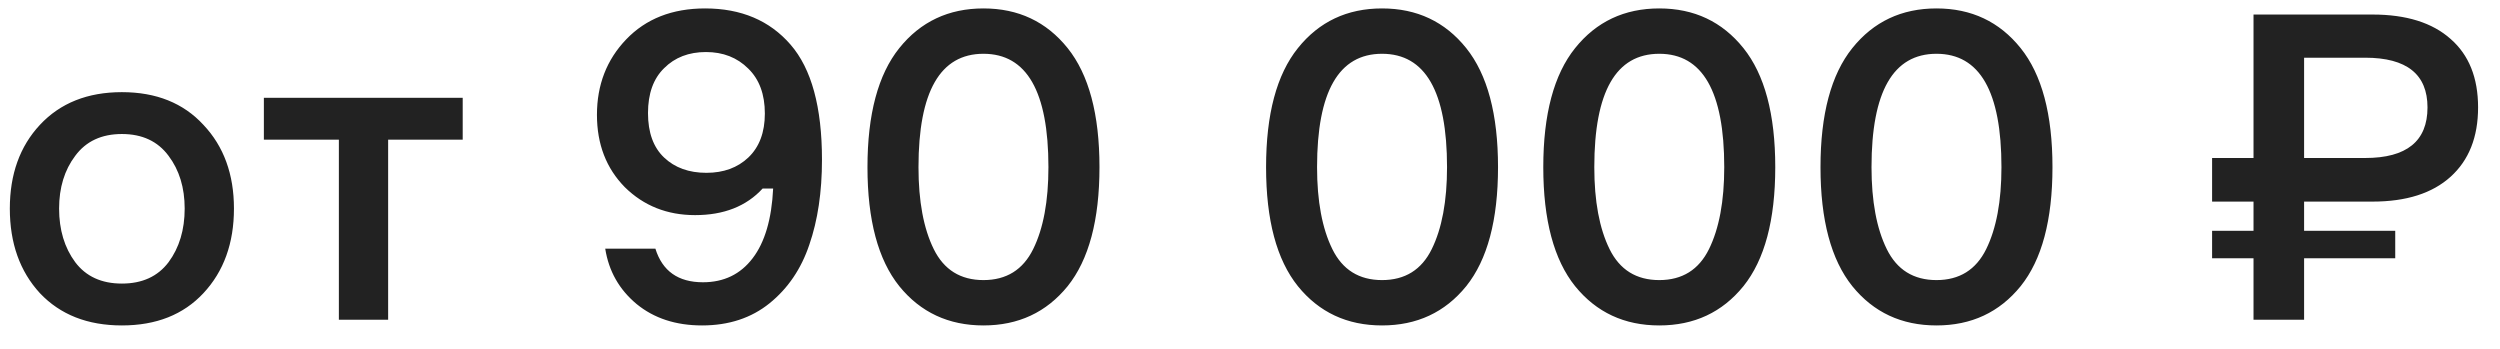 <svg width="86" height="12" viewBox="0 0 86 12" fill="none" xmlns="http://www.w3.org/2000/svg">
<path d="M1.373 4.295C2.073 3.545 3.013 3.17 4.193 3.17C5.373 3.17 6.308 3.545 6.998 4.295C7.698 5.035 8.048 5.995 8.048 7.175C8.048 8.365 7.698 9.335 6.998 10.085C6.308 10.825 5.373 11.195 4.193 11.195C3.013 11.195 2.073 10.825 1.373 10.085C0.683 9.335 0.338 8.365 0.338 7.175C0.338 5.995 0.683 5.035 1.373 4.295ZM2.588 9.02C2.958 9.51 3.493 9.755 4.193 9.755C4.893 9.755 5.428 9.51 5.798 9.02C6.168 8.52 6.353 7.905 6.353 7.175C6.353 6.455 6.168 5.85 5.798 5.36C5.428 4.86 4.893 4.61 4.193 4.61C3.493 4.61 2.958 4.86 2.588 5.36C2.218 5.85 2.033 6.455 2.033 7.175C2.033 7.905 2.218 8.52 2.588 9.02ZM9.077 4.805V3.365H15.917V4.805H13.352V11H11.657V4.805H9.077ZM23.91 7.4C22.951 7.4 22.145 7.08 21.495 6.44C20.855 5.79 20.535 4.96 20.535 3.95C20.535 2.92 20.87 2.055 21.541 1.355C22.221 0.645 23.125 0.29 24.256 0.29C25.495 0.29 26.476 0.705 27.195 1.535C27.916 2.365 28.276 3.685 28.276 5.495C28.276 6.605 28.131 7.58 27.84 8.42C27.561 9.25 27.105 9.92 26.476 10.43C25.846 10.94 25.07 11.195 24.151 11.195C23.25 11.195 22.5 10.95 21.901 10.46C21.3 9.96 20.941 9.325 20.82 8.555H22.546C22.785 9.325 23.331 9.71 24.18 9.71C24.901 9.71 25.471 9.435 25.89 8.885C26.311 8.335 26.546 7.535 26.596 6.485H26.235C25.675 7.095 24.901 7.4 23.91 7.4ZM25.741 2.36C25.36 1.98 24.875 1.79 24.285 1.79C23.695 1.79 23.215 1.975 22.846 2.345C22.476 2.705 22.291 3.22 22.291 3.89C22.291 4.56 22.476 5.07 22.846 5.42C23.215 5.77 23.701 5.945 24.3 5.945C24.89 5.945 25.37 5.77 25.741 5.42C26.12 5.06 26.311 4.555 26.311 3.905C26.311 3.245 26.12 2.73 25.741 2.36ZM30.936 1.655C31.666 0.745 32.632 0.29 33.831 0.29C35.032 0.29 35.996 0.745 36.727 1.655C37.456 2.565 37.822 3.93 37.822 5.75C37.822 7.57 37.456 8.935 36.727 9.845C35.996 10.745 35.032 11.195 33.831 11.195C32.632 11.195 31.666 10.745 30.936 9.845C30.206 8.935 29.841 7.57 29.841 5.75C29.841 3.93 30.206 2.565 30.936 1.655ZM32.121 8.57C32.471 9.28 33.041 9.635 33.831 9.635C34.621 9.635 35.191 9.28 35.541 8.57C35.892 7.86 36.066 6.92 36.066 5.75C36.066 3.15 35.322 1.85 33.831 1.85C32.342 1.85 31.596 3.15 31.596 5.75C31.596 6.92 31.771 7.86 32.121 8.57ZM44.648 1.655C45.377 0.745 46.343 0.29 47.542 0.29C48.742 0.29 49.708 0.745 50.438 1.655C51.167 2.565 51.532 3.93 51.532 5.75C51.532 7.57 51.167 8.935 50.438 9.845C49.708 10.745 48.742 11.195 47.542 11.195C46.343 11.195 45.377 10.745 44.648 9.845C43.917 8.935 43.553 7.57 43.553 5.75C43.553 3.93 43.917 2.565 44.648 1.655ZM45.833 8.57C46.182 9.28 46.752 9.635 47.542 9.635C48.333 9.635 48.903 9.28 49.252 8.57C49.602 7.86 49.778 6.92 49.778 5.75C49.778 3.15 49.032 1.85 47.542 1.85C46.053 1.85 45.307 3.15 45.307 5.75C45.307 6.92 45.483 7.86 45.833 8.57ZM54.184 1.655C54.914 0.745 55.879 0.29 57.079 0.29C58.279 0.29 59.244 0.745 59.974 1.655C60.704 2.565 61.069 3.93 61.069 5.75C61.069 7.57 60.704 8.935 59.974 9.845C59.244 10.745 58.279 11.195 57.079 11.195C55.879 11.195 54.914 10.745 54.184 9.845C53.454 8.935 53.089 7.57 53.089 5.75C53.089 3.93 53.454 2.565 54.184 1.655ZM55.369 8.57C55.719 9.28 56.289 9.635 57.079 9.635C57.869 9.635 58.439 9.28 58.789 8.57C59.139 7.86 59.314 6.92 59.314 5.75C59.314 3.15 58.569 1.85 57.079 1.85C55.589 1.85 54.844 3.15 54.844 5.75C54.844 6.92 55.019 7.86 55.369 8.57ZM63.72 1.655C64.45 0.745 65.415 0.29 66.615 0.29C67.815 0.29 68.78 0.745 69.51 1.655C70.24 2.565 70.605 3.93 70.605 5.75C70.605 7.57 70.24 8.935 69.51 9.845C68.78 10.745 67.815 11.195 66.615 11.195C65.415 11.195 64.45 10.745 63.72 9.845C62.99 8.935 62.625 7.57 62.625 5.75C62.625 3.93 62.99 2.565 63.72 1.655ZM64.905 8.57C65.255 9.28 65.825 9.635 66.615 9.635C67.405 9.635 67.975 9.28 68.325 8.57C68.675 7.86 68.85 6.92 68.85 5.75C68.85 3.15 68.105 1.85 66.615 1.85C65.125 1.85 64.38 3.15 64.38 5.75C64.38 6.92 64.555 7.86 64.905 8.57ZM76.096 6.935V5.435H77.521V0.5H81.616C82.776 0.5 83.671 0.78 84.301 1.34C84.931 1.89 85.246 2.675 85.246 3.695C85.246 4.715 84.931 5.51 84.301 6.08C83.671 6.65 82.776 6.935 81.616 6.935H79.261V7.94H82.396V8.885H79.261V11H77.521V8.885H76.096V7.94H77.521V6.935H76.096ZM79.261 5.435H81.361C82.791 5.435 83.506 4.855 83.506 3.695C83.506 2.555 82.791 1.985 81.361 1.985H79.261V5.435Z" fill="#222222"/>
</svg>
